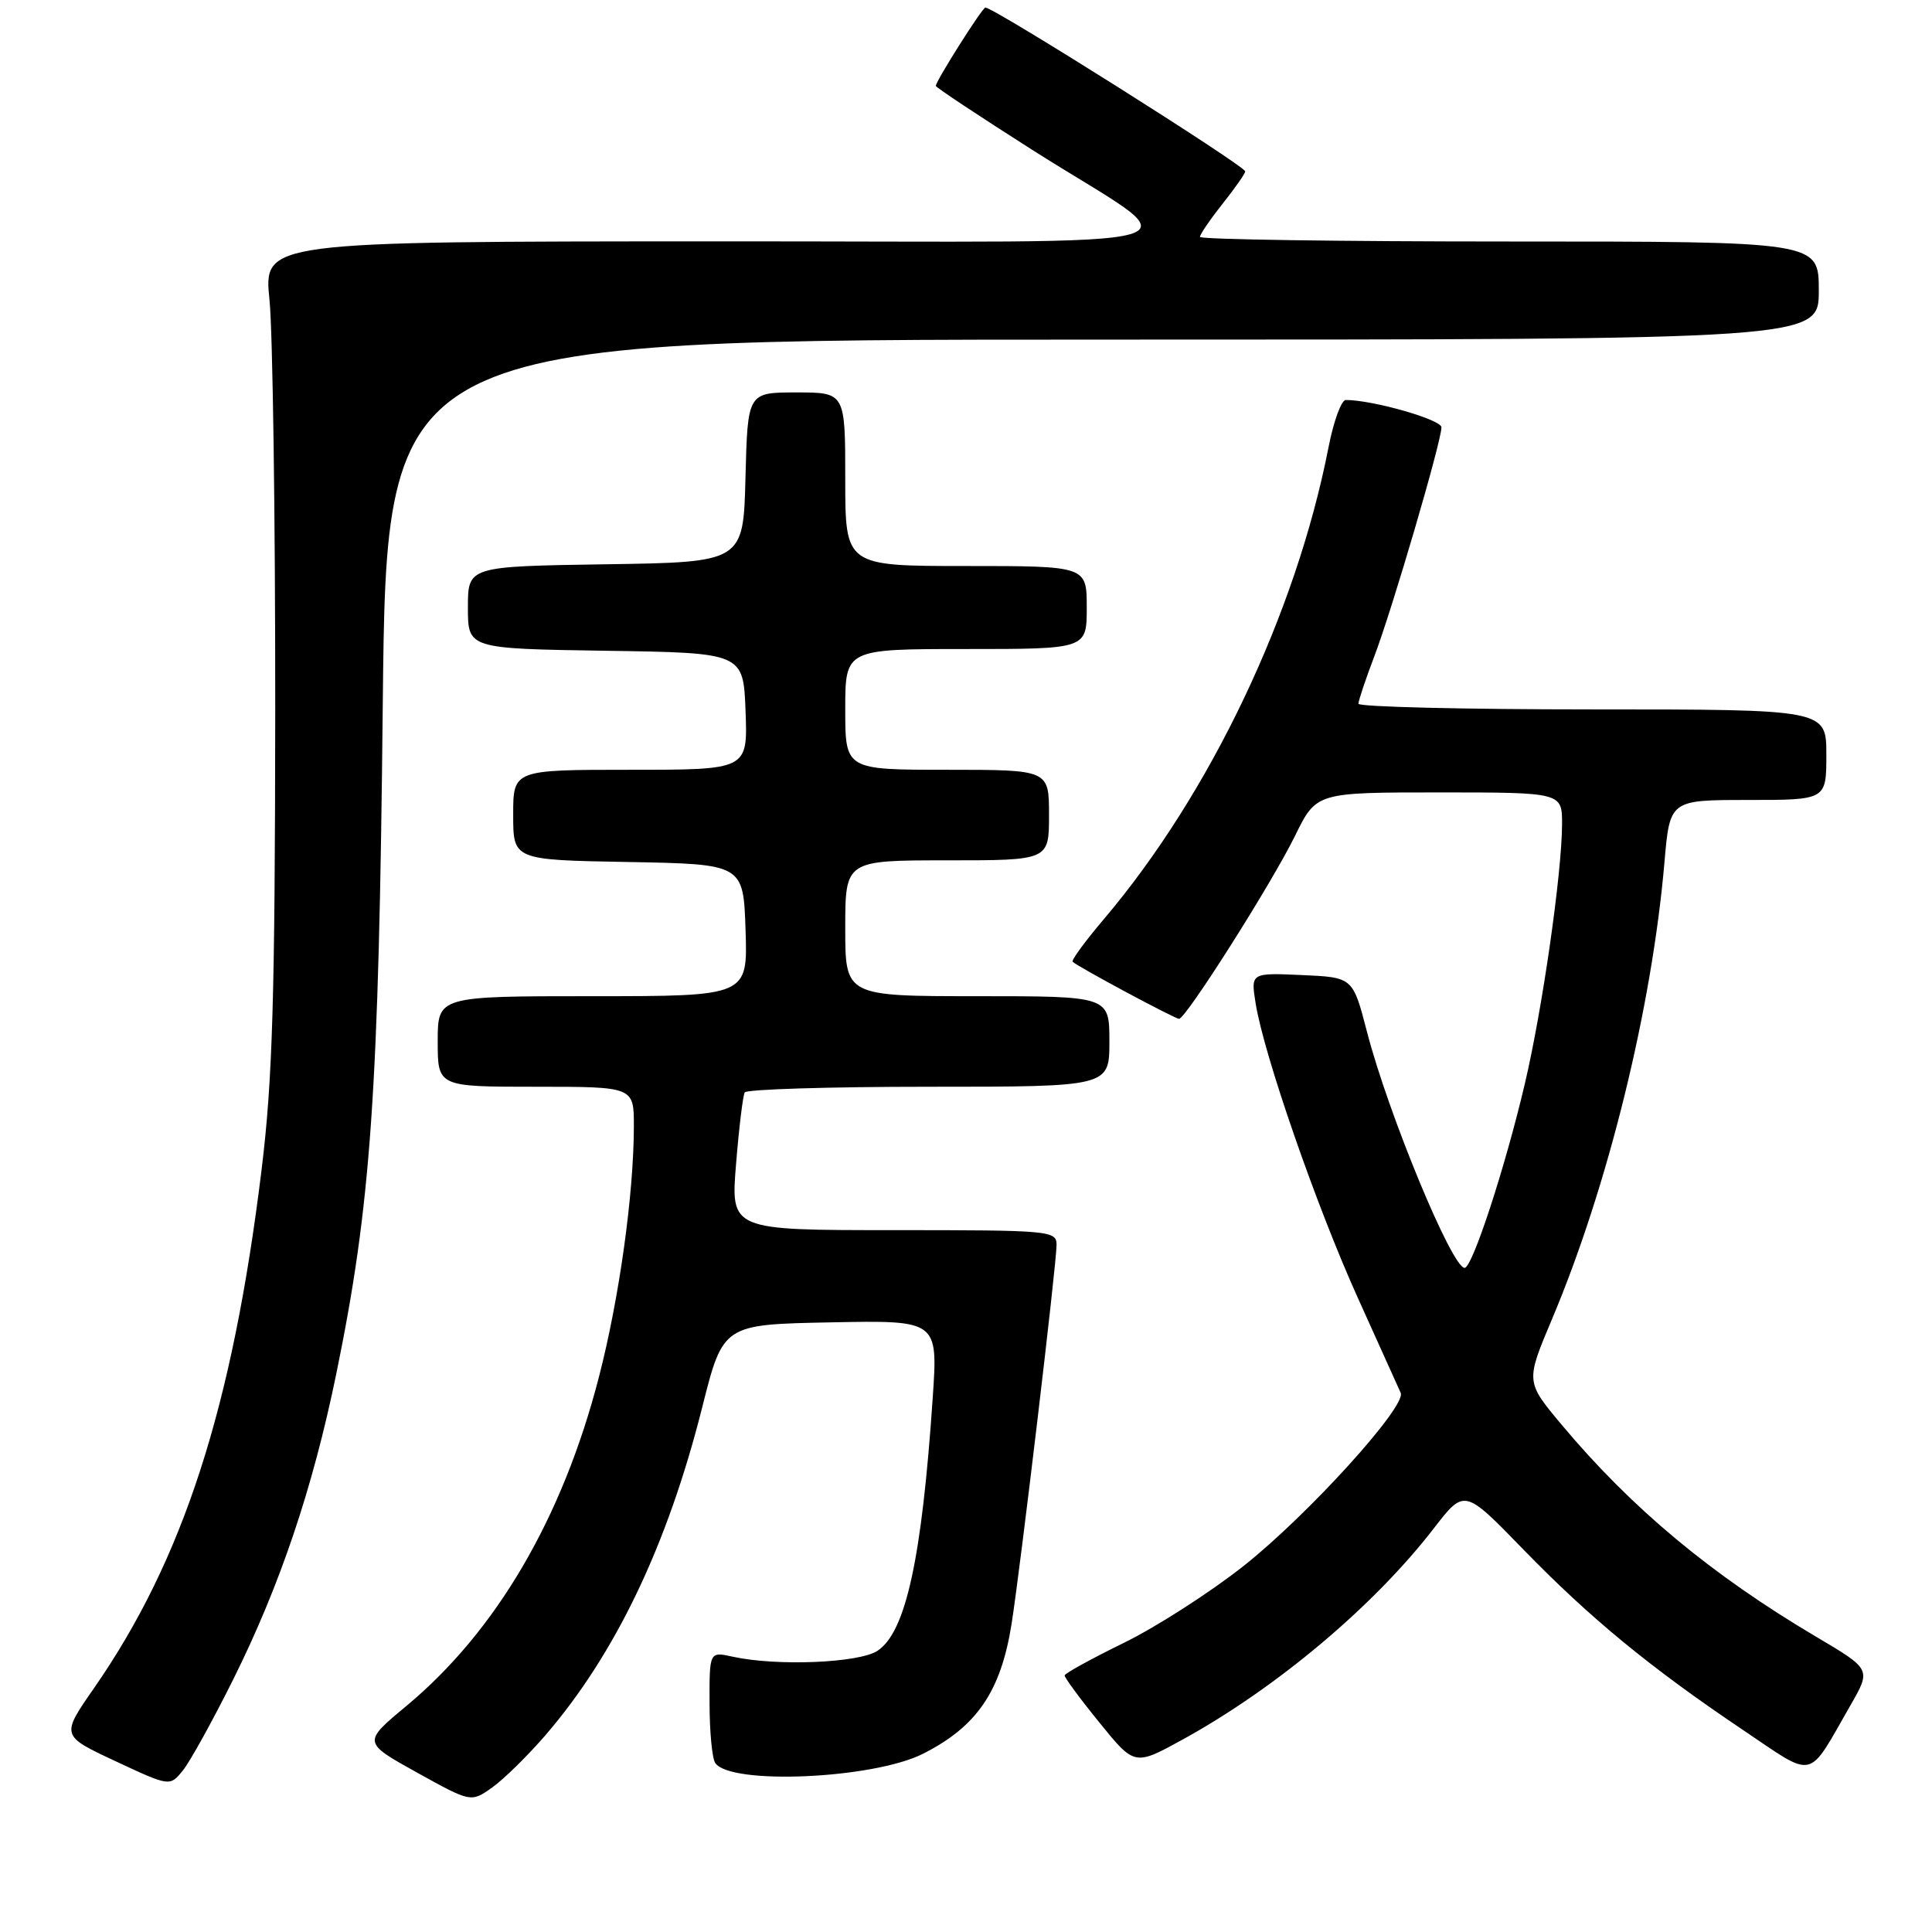 <?xml version="1.0" encoding="UTF-8" standalone="no"?>
<!DOCTYPE svg PUBLIC "-//W3C//DTD SVG 1.1//EN" "http://www.w3.org/Graphics/SVG/1.1/DTD/svg11.dtd" >
<svg xmlns="http://www.w3.org/2000/svg" xmlns:xlink="http://www.w3.org/1999/xlink" version="1.1" viewBox="0 0 256 256">
 <g >
 <path fill="currentColor"
d=" M 72.26 229.94 C 81.54 219.17 88.44 204.76 93.04 186.50 C 95.81 175.50 95.81 175.50 110.05 175.22 C 124.29 174.94 124.29 174.94 123.59 185.22 C 122.15 206.54 120.02 216.28 116.27 218.74 C 113.80 220.36 102.92 220.80 97.08 219.52 C 94.00 218.84 94.00 218.84 94.02 225.67 C 94.02 229.43 94.36 232.99 94.77 233.60 C 96.75 236.56 115.70 235.72 122.31 232.38 C 129.45 228.77 132.62 224.12 134.04 215.17 C 135.22 207.67 140.00 167.46 140.00 164.96 C 140.00 163.07 139.18 163.00 118.41 163.00 C 96.82 163.00 96.82 163.00 97.53 154.25 C 97.92 149.44 98.44 145.16 98.68 144.75 C 98.92 144.34 109.89 144.00 123.06 144.00 C 147.00 144.00 147.00 144.00 147.00 138.00 C 147.00 132.00 147.00 132.00 129.50 132.00 C 112.00 132.00 112.00 132.00 112.00 123.00 C 112.00 114.00 112.00 114.00 125.50 114.00 C 139.00 114.00 139.00 114.00 139.00 108.00 C 139.00 102.00 139.00 102.00 125.50 102.00 C 112.00 102.00 112.00 102.00 112.00 94.00 C 112.00 86.00 112.00 86.00 128.00 86.00 C 144.00 86.00 144.00 86.00 144.00 80.50 C 144.00 75.00 144.00 75.00 128.00 75.00 C 112.00 75.00 112.00 75.00 112.00 63.50 C 112.00 52.00 112.00 52.00 105.53 52.00 C 99.07 52.00 99.07 52.00 98.78 63.25 C 98.50 74.50 98.50 74.50 80.25 74.77 C 62.00 75.05 62.00 75.05 62.00 80.50 C 62.00 85.95 62.00 85.95 80.25 86.23 C 98.50 86.50 98.50 86.50 98.79 94.25 C 99.08 102.00 99.08 102.00 83.54 102.00 C 68.00 102.00 68.00 102.00 68.00 107.97 C 68.00 113.95 68.00 113.95 83.25 114.22 C 98.50 114.50 98.50 114.50 98.79 123.25 C 99.08 132.00 99.08 132.00 78.54 132.00 C 58.00 132.00 58.00 132.00 58.00 138.00 C 58.00 144.00 58.00 144.00 71.00 144.00 C 84.00 144.00 84.00 144.00 83.99 149.25 C 83.98 158.25 82.05 172.08 79.35 182.50 C 74.53 201.16 65.76 216.13 53.87 226.03 C 48.05 230.87 48.05 230.87 55.23 234.86 C 62.41 238.84 62.41 238.84 65.22 236.85 C 66.76 235.75 69.93 232.64 72.26 229.94 Z  M 30.92 222.50 C 37.10 210.08 41.43 197.24 44.54 182.13 C 49.17 159.60 50.20 144.87 50.72 93.25 C 51.22 45.00 51.22 45.00 146.11 45.00 C 241.00 45.00 241.00 45.00 241.00 38.50 C 241.00 32.00 241.00 32.00 200.00 32.00 C 177.45 32.00 159.00 31.73 159.00 31.39 C 159.00 31.06 160.35 29.08 162.00 27.00 C 163.65 24.92 165.00 22.99 165.00 22.71 C 165.00 22.00 131.70 1.00 130.57 1.00 C 130.16 1.00 124.00 10.74 124.00 11.38 C 124.00 11.58 129.74 15.38 136.75 19.84 C 158.31 33.55 163.83 31.95 94.71 31.98 C 34.92 32.00 34.92 32.00 35.71 39.75 C 36.14 44.01 36.48 68.42 36.47 94.00 C 36.44 132.24 36.12 143.08 34.66 155.00 C 30.80 186.53 24.28 206.68 12.42 223.74 C 8.08 229.99 8.08 229.99 15.29 233.36 C 22.50 236.73 22.50 236.73 24.22 234.61 C 25.17 233.45 28.18 228.00 30.92 222.50 Z  M 245.22 225.92 C 247.93 221.19 247.93 221.19 240.72 216.92 C 226.78 208.68 216.21 199.87 206.93 188.79 C 202.15 183.08 202.15 183.08 205.65 174.79 C 213.06 157.22 218.88 133.58 220.55 114.25 C 221.26 106.00 221.26 106.00 231.63 106.00 C 242.00 106.00 242.00 106.00 242.00 100.00 C 242.00 94.00 242.00 94.00 211.00 94.00 C 193.95 94.00 180.00 93.66 180.00 93.25 C 180.00 92.84 180.94 90.03 182.09 87.00 C 184.47 80.77 191.00 58.48 191.00 56.62 C 191.00 55.60 181.90 53.00 178.32 53.00 C 177.74 53.00 176.71 55.81 176.04 59.25 C 171.73 81.29 160.36 105.17 146.26 121.80 C 143.79 124.71 141.93 127.25 142.13 127.44 C 142.86 128.13 155.68 135.00 156.23 135.00 C 157.13 135.00 168.51 117.05 171.60 110.75 C 174.42 105.00 174.42 105.00 190.71 105.00 C 207.00 105.00 207.00 105.00 206.98 109.25 C 206.95 115.77 204.37 133.76 202.04 143.64 C 199.44 154.71 195.09 168.00 194.07 168.00 C 192.39 168.00 183.95 147.59 181.13 136.71 C 179.26 129.50 179.26 129.50 172.49 129.20 C 165.73 128.90 165.73 128.90 166.38 132.96 C 167.47 139.76 174.43 159.83 179.93 172.00 C 182.79 178.32 185.34 183.98 185.60 184.56 C 186.39 186.34 173.30 200.76 164.78 207.50 C 160.35 211.00 153.22 215.58 148.93 217.68 C 144.64 219.78 141.11 221.72 141.07 222.00 C 141.04 222.28 143.11 225.09 145.68 228.25 C 150.34 234.00 150.34 234.00 156.74 230.48 C 169.15 223.65 182.05 212.81 190.00 202.50 C 194.04 197.27 194.04 197.27 201.77 205.23 C 210.64 214.37 218.67 220.97 230.91 229.20 C 240.67 235.76 239.40 236.05 245.22 225.92 Z "/>
</g>
</svg>